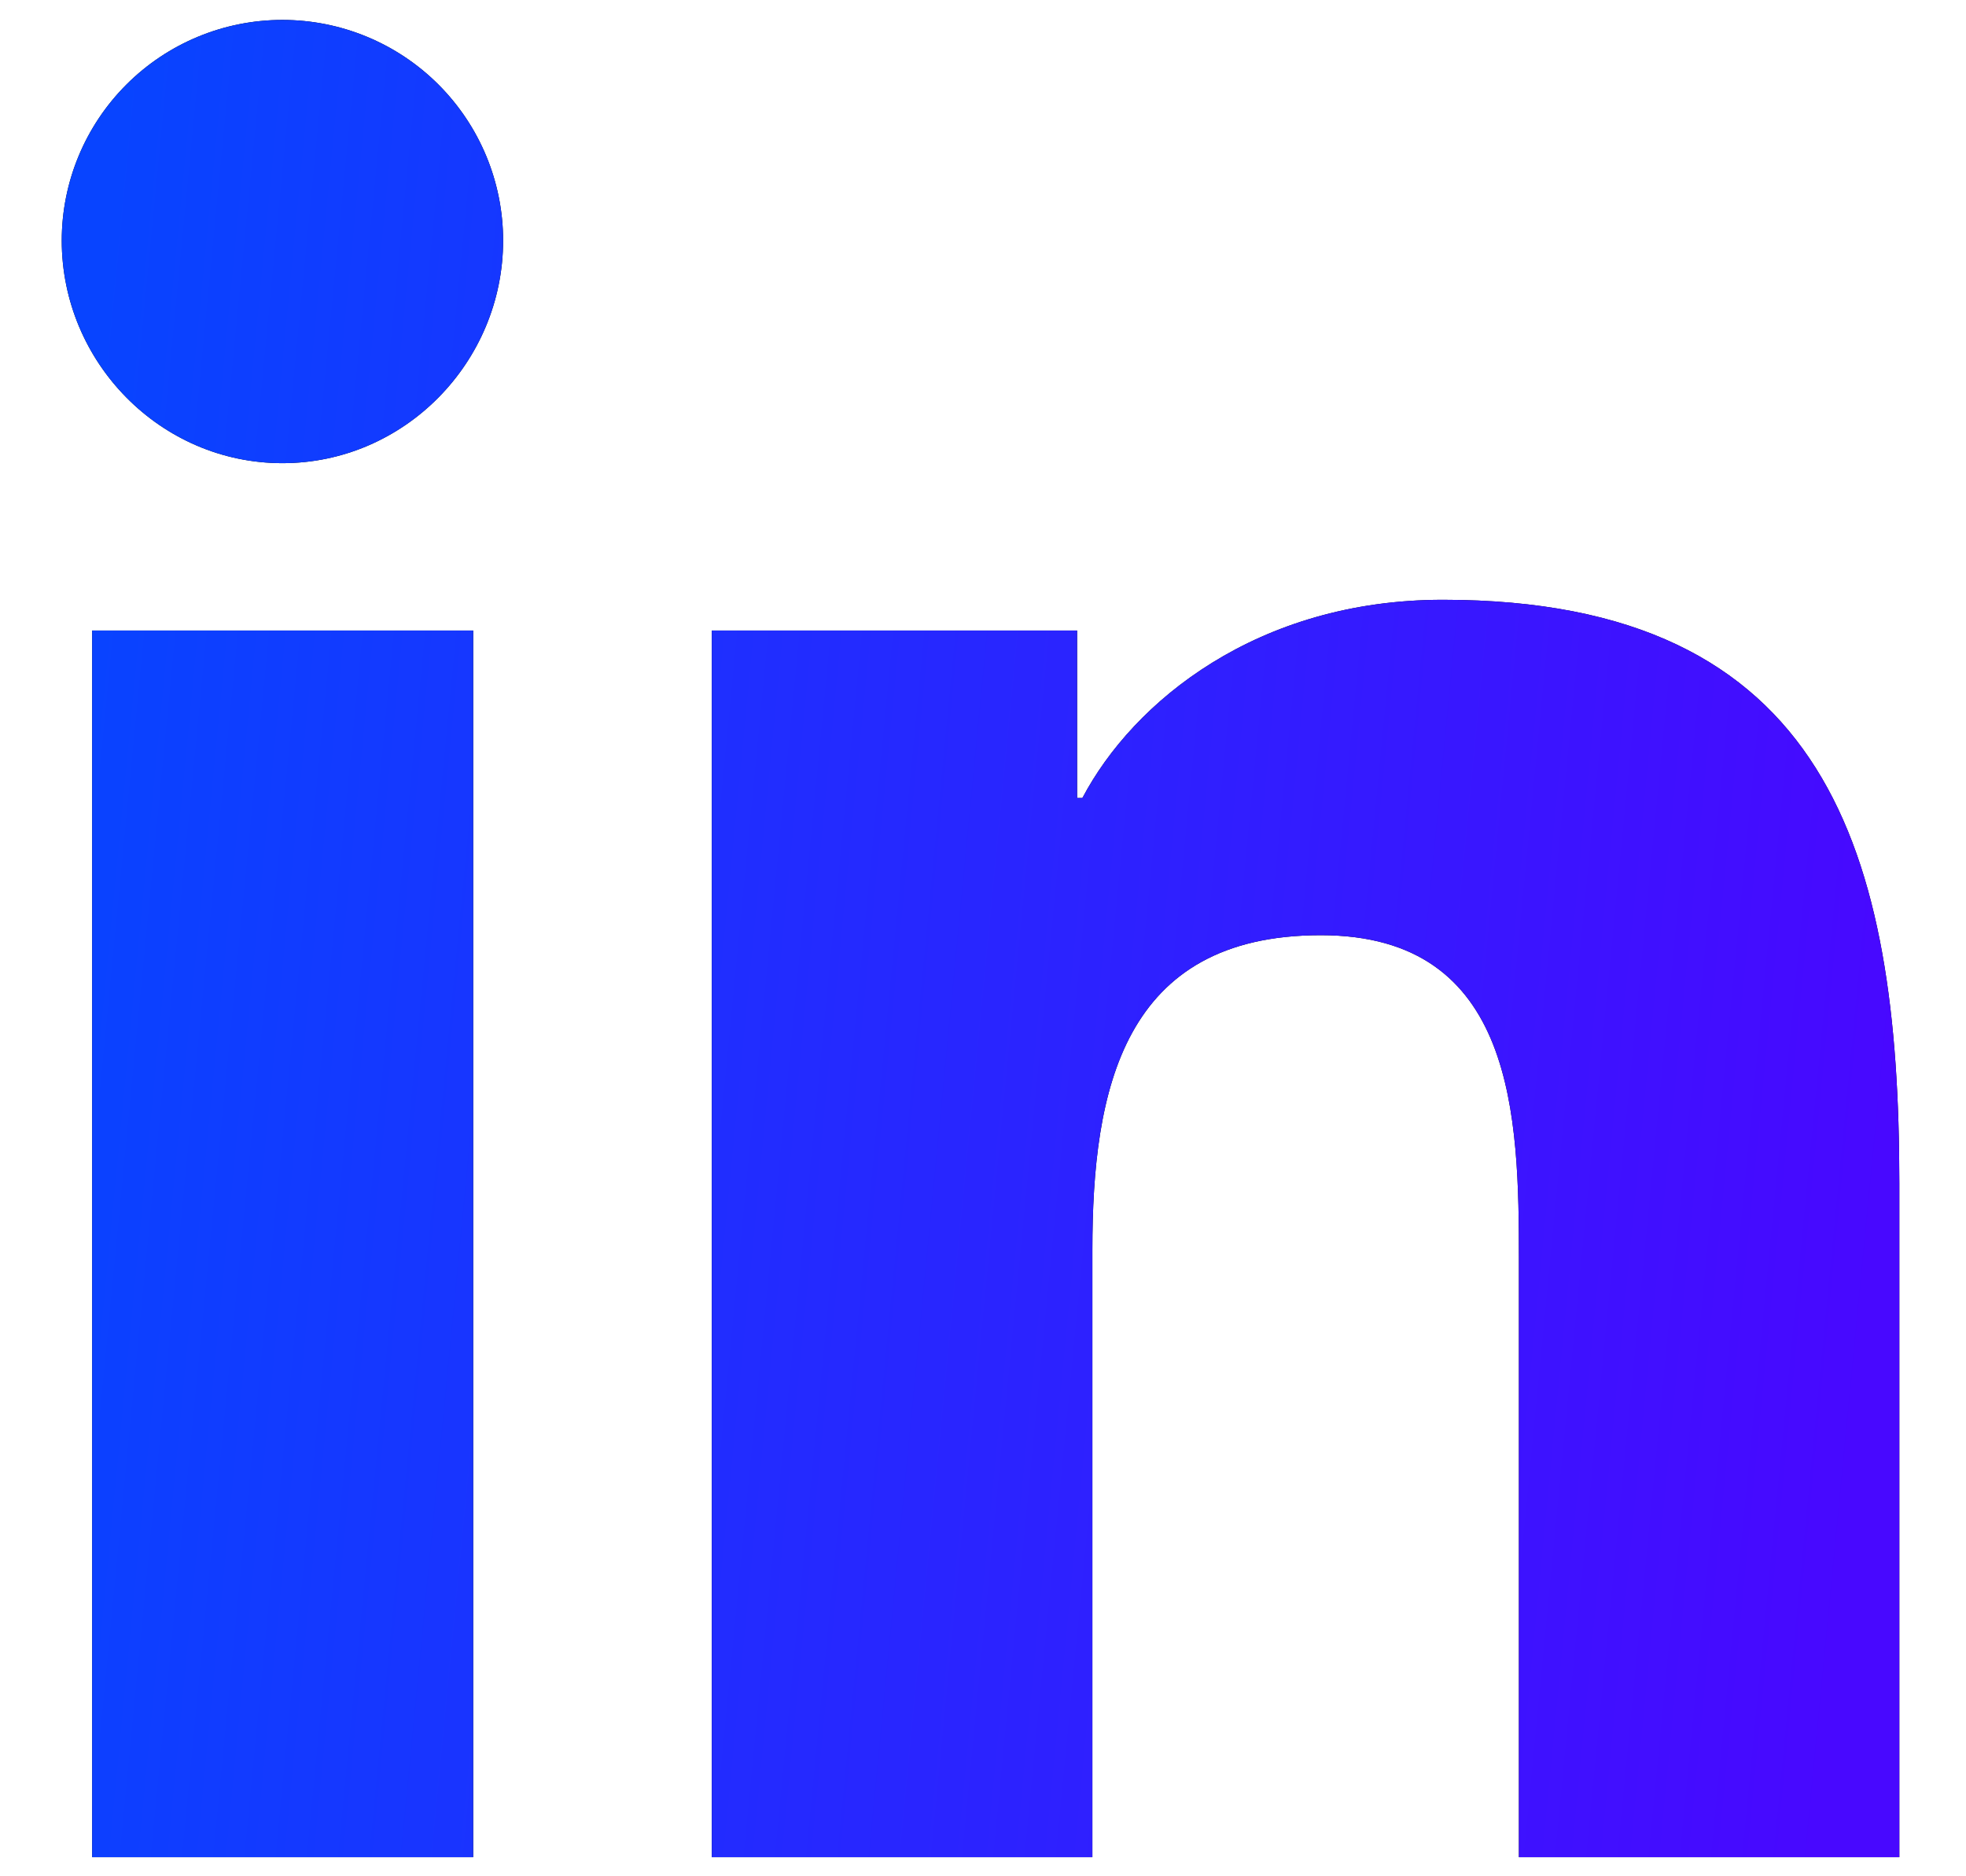 <svg width="22" height="21" viewBox="0 0 22 21" fill="none" xmlns="http://www.w3.org/2000/svg">
<path d="M5.295 20.786H1.031V7.057H5.295V20.786ZM3.16 5.184C1.797 5.184 0.691 4.055 0.691 2.692C0.691 2.037 0.952 1.409 1.415 0.946C1.878 0.483 2.506 0.223 3.16 0.223C3.815 0.223 4.443 0.483 4.906 0.946C5.369 1.409 5.63 2.037 5.63 2.692C5.63 4.055 4.524 5.184 3.16 5.184ZM21.25 20.786H16.997V14.103C16.997 12.51 16.964 10.467 14.78 10.467C12.564 10.467 12.224 12.198 12.224 13.988V20.786H7.965V7.057H12.053V8.93H12.113C12.682 7.851 14.072 6.713 16.146 6.713C20.461 6.713 21.254 9.554 21.254 13.244V20.786H21.25Z" fill="black"/>
<path d="M5.295 20.786H1.031V7.057H5.295V20.786ZM3.16 5.184C1.797 5.184 0.691 4.055 0.691 2.692C0.691 2.037 0.952 1.409 1.415 0.946C1.878 0.483 2.506 0.223 3.16 0.223C3.815 0.223 4.443 0.483 4.906 0.946C5.369 1.409 5.63 2.037 5.63 2.692C5.63 4.055 4.524 5.184 3.16 5.184ZM21.25 20.786H16.997V14.103C16.997 12.51 16.964 10.467 14.78 10.467C12.564 10.467 12.224 12.198 12.224 13.988V20.786H7.965V7.057H12.053V8.93H12.113C12.682 7.851 14.072 6.713 16.146 6.713C20.461 6.713 21.254 9.554 21.254 13.244V20.786H21.25Z" fill="url(#paint0_linear_9988_28691)"/>
<defs>
<linearGradient id="paint0_linear_9988_28691" x1="1.543" y1="-1.277" x2="22.31" y2="0.73" gradientUnits="userSpaceOnUse">
<stop stop-color="#0844FF"/>
<stop offset="1" stop-color="#4808FF"/>
</linearGradient>
</defs>
</svg>
